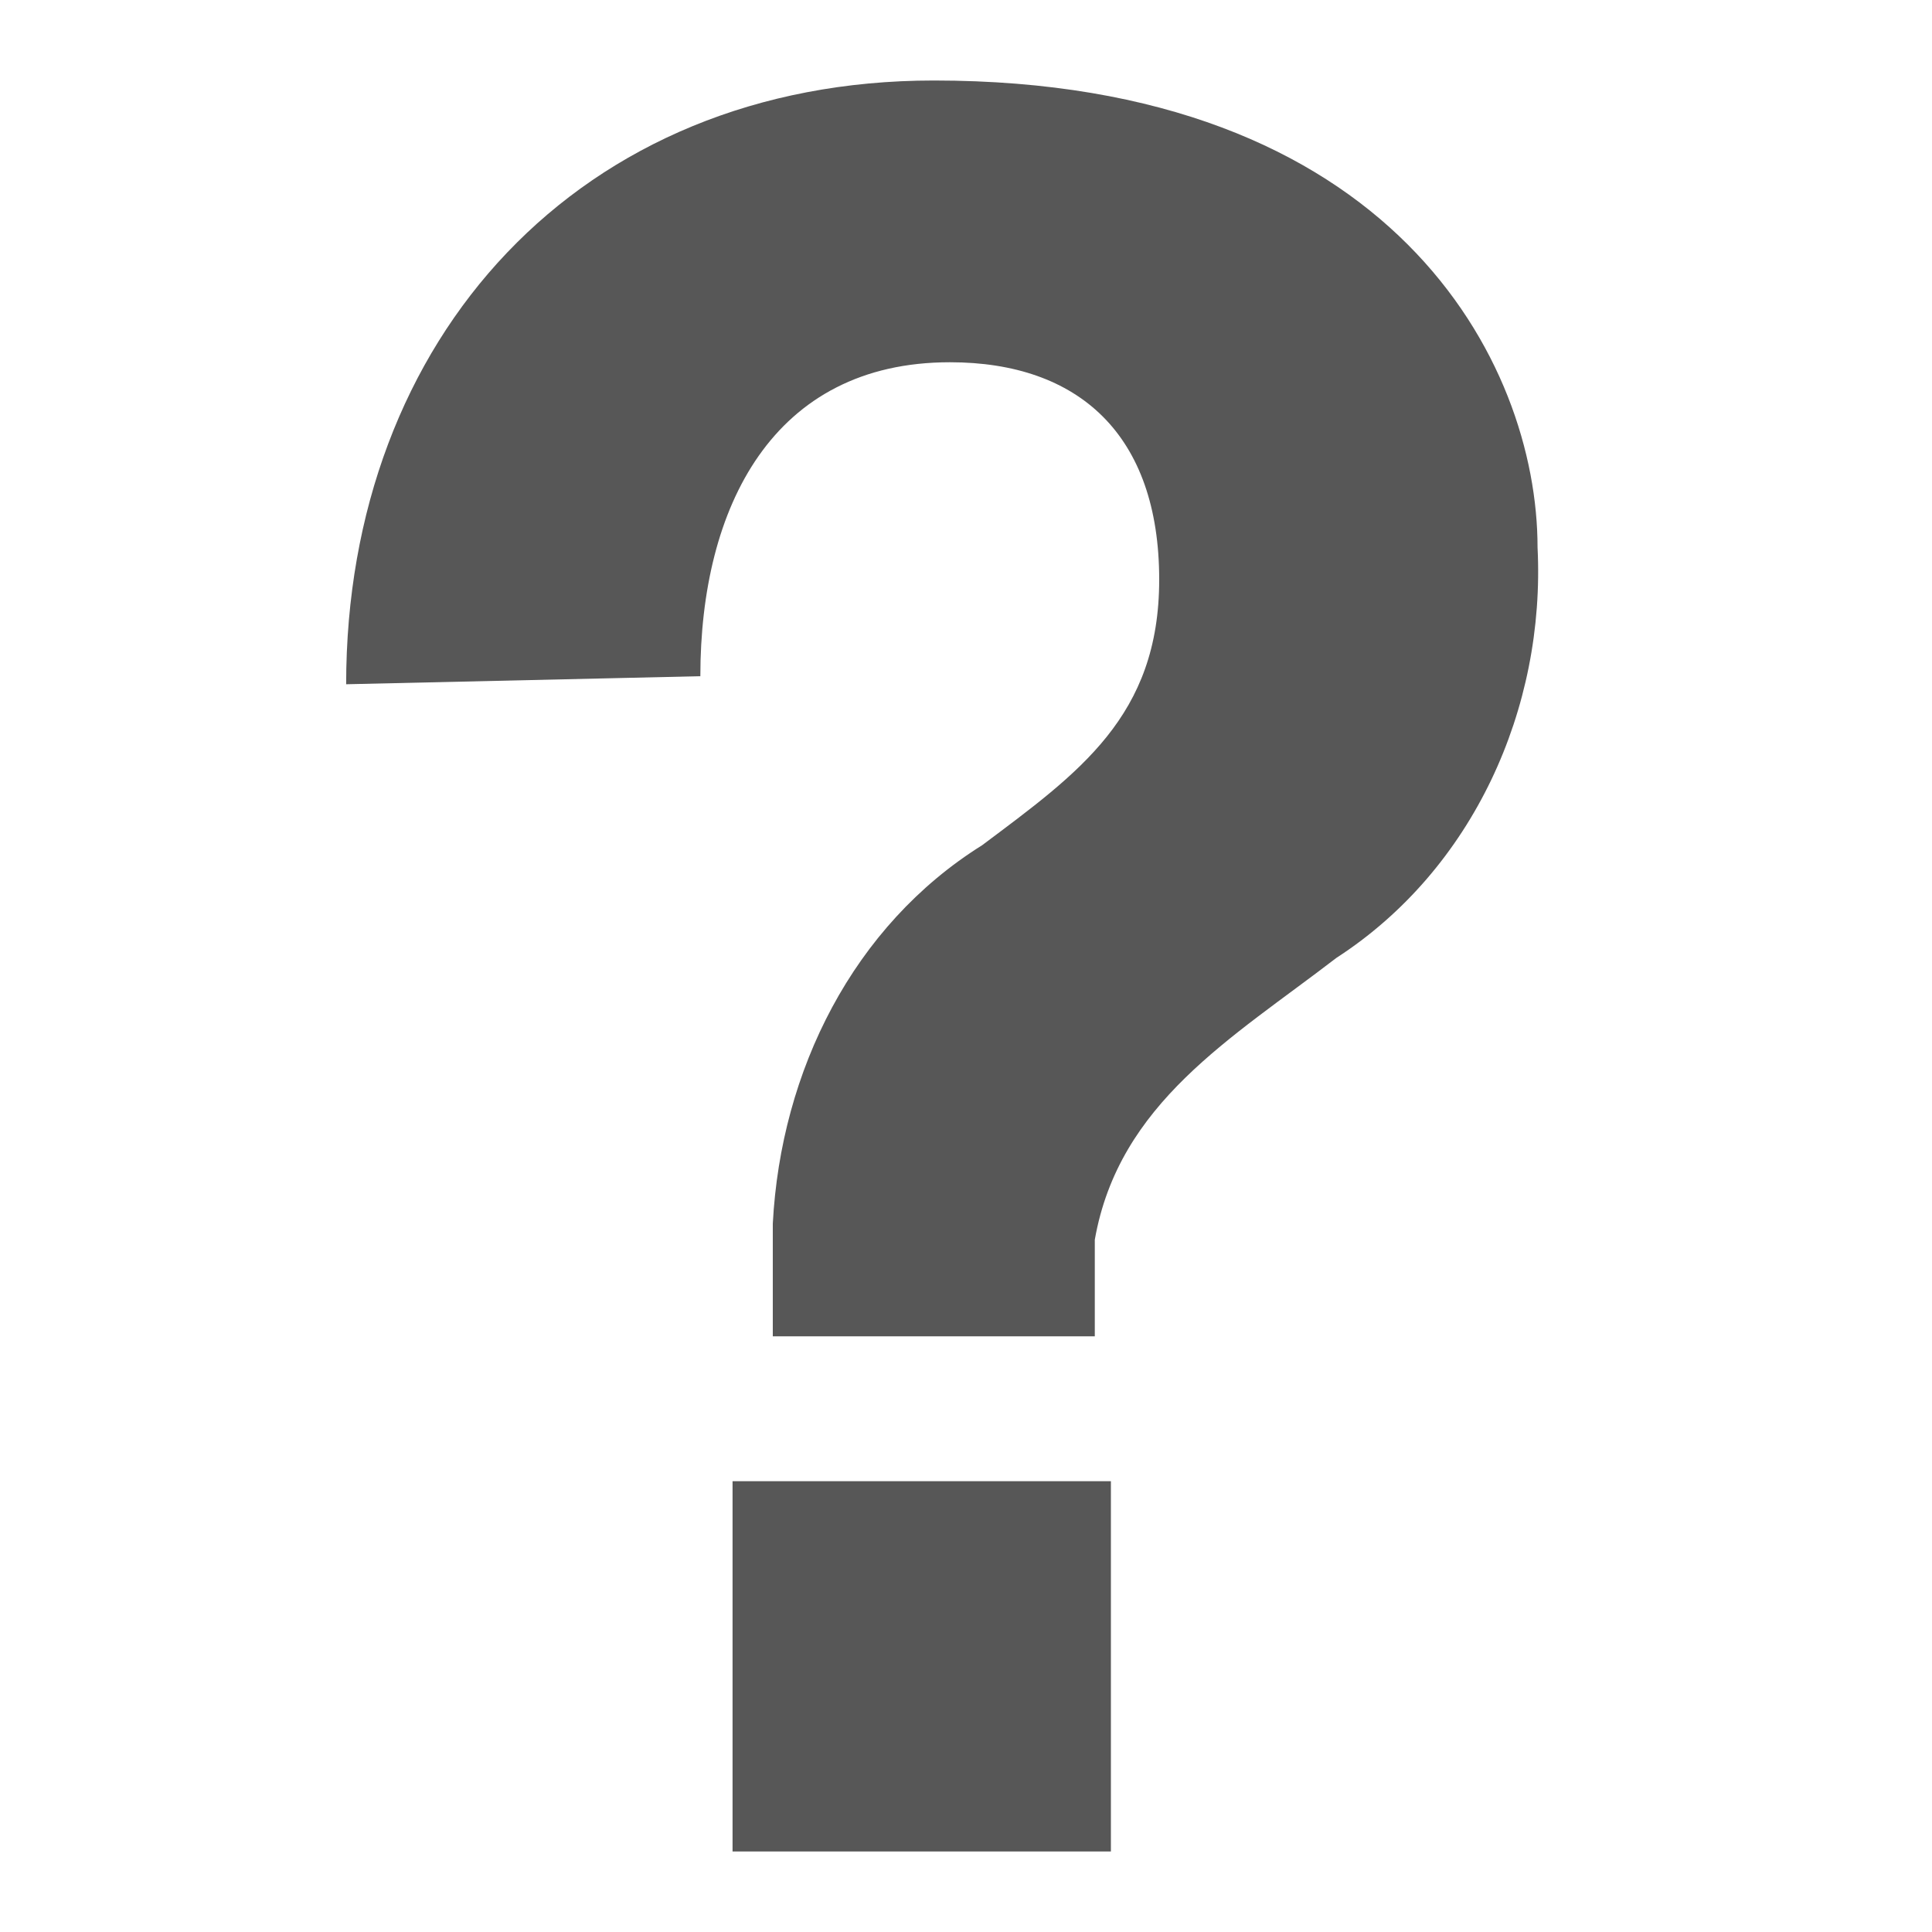 <?xml version="1.0" encoding="utf-8"?>
<!-- Generator: Adobe Illustrator 20.1.0, SVG Export Plug-In . SVG Version: 6.00 Build 0)  -->
<svg version="1.1" id="Warstwa_1" xmlns="http://www.w3.org/2000/svg" xmlns:xlink="http://www.w3.org/1999/xlink" x="0px" y="0px"
	 viewBox="0 0 24 24" style="enable-background:new 0 0 24 24;" xml:space="preserve">
<style type="text/css">
	.st0{fill:#575757;}
</style>
<title>Obszar roboczy 227 kopiamdpi</title>
<g id="Warstwa_15">
	<path class="st0" d="M4.3,8.5C4.3,4.2,7.2,1,11.6,1c5.7,0,7.5,3.5,7.5,5.8c0.1,2-0.8,4-2.5,5.1c-1.3,1-2.7,1.8-3,3.5v1.2h-4v-1.4
		c0.1-1.9,1-3.7,2.6-4.7c1.2-0.9,2.2-1.6,2.2-3.3c0-1.8-1-2.7-2.6-2.7c-2.2,0-3.1,1.8-3.1,3.9L4.3,8.5z M9.1,18.4h4.7V23H9.1
		L9.1,18.4z"/>
</g>
</svg>
